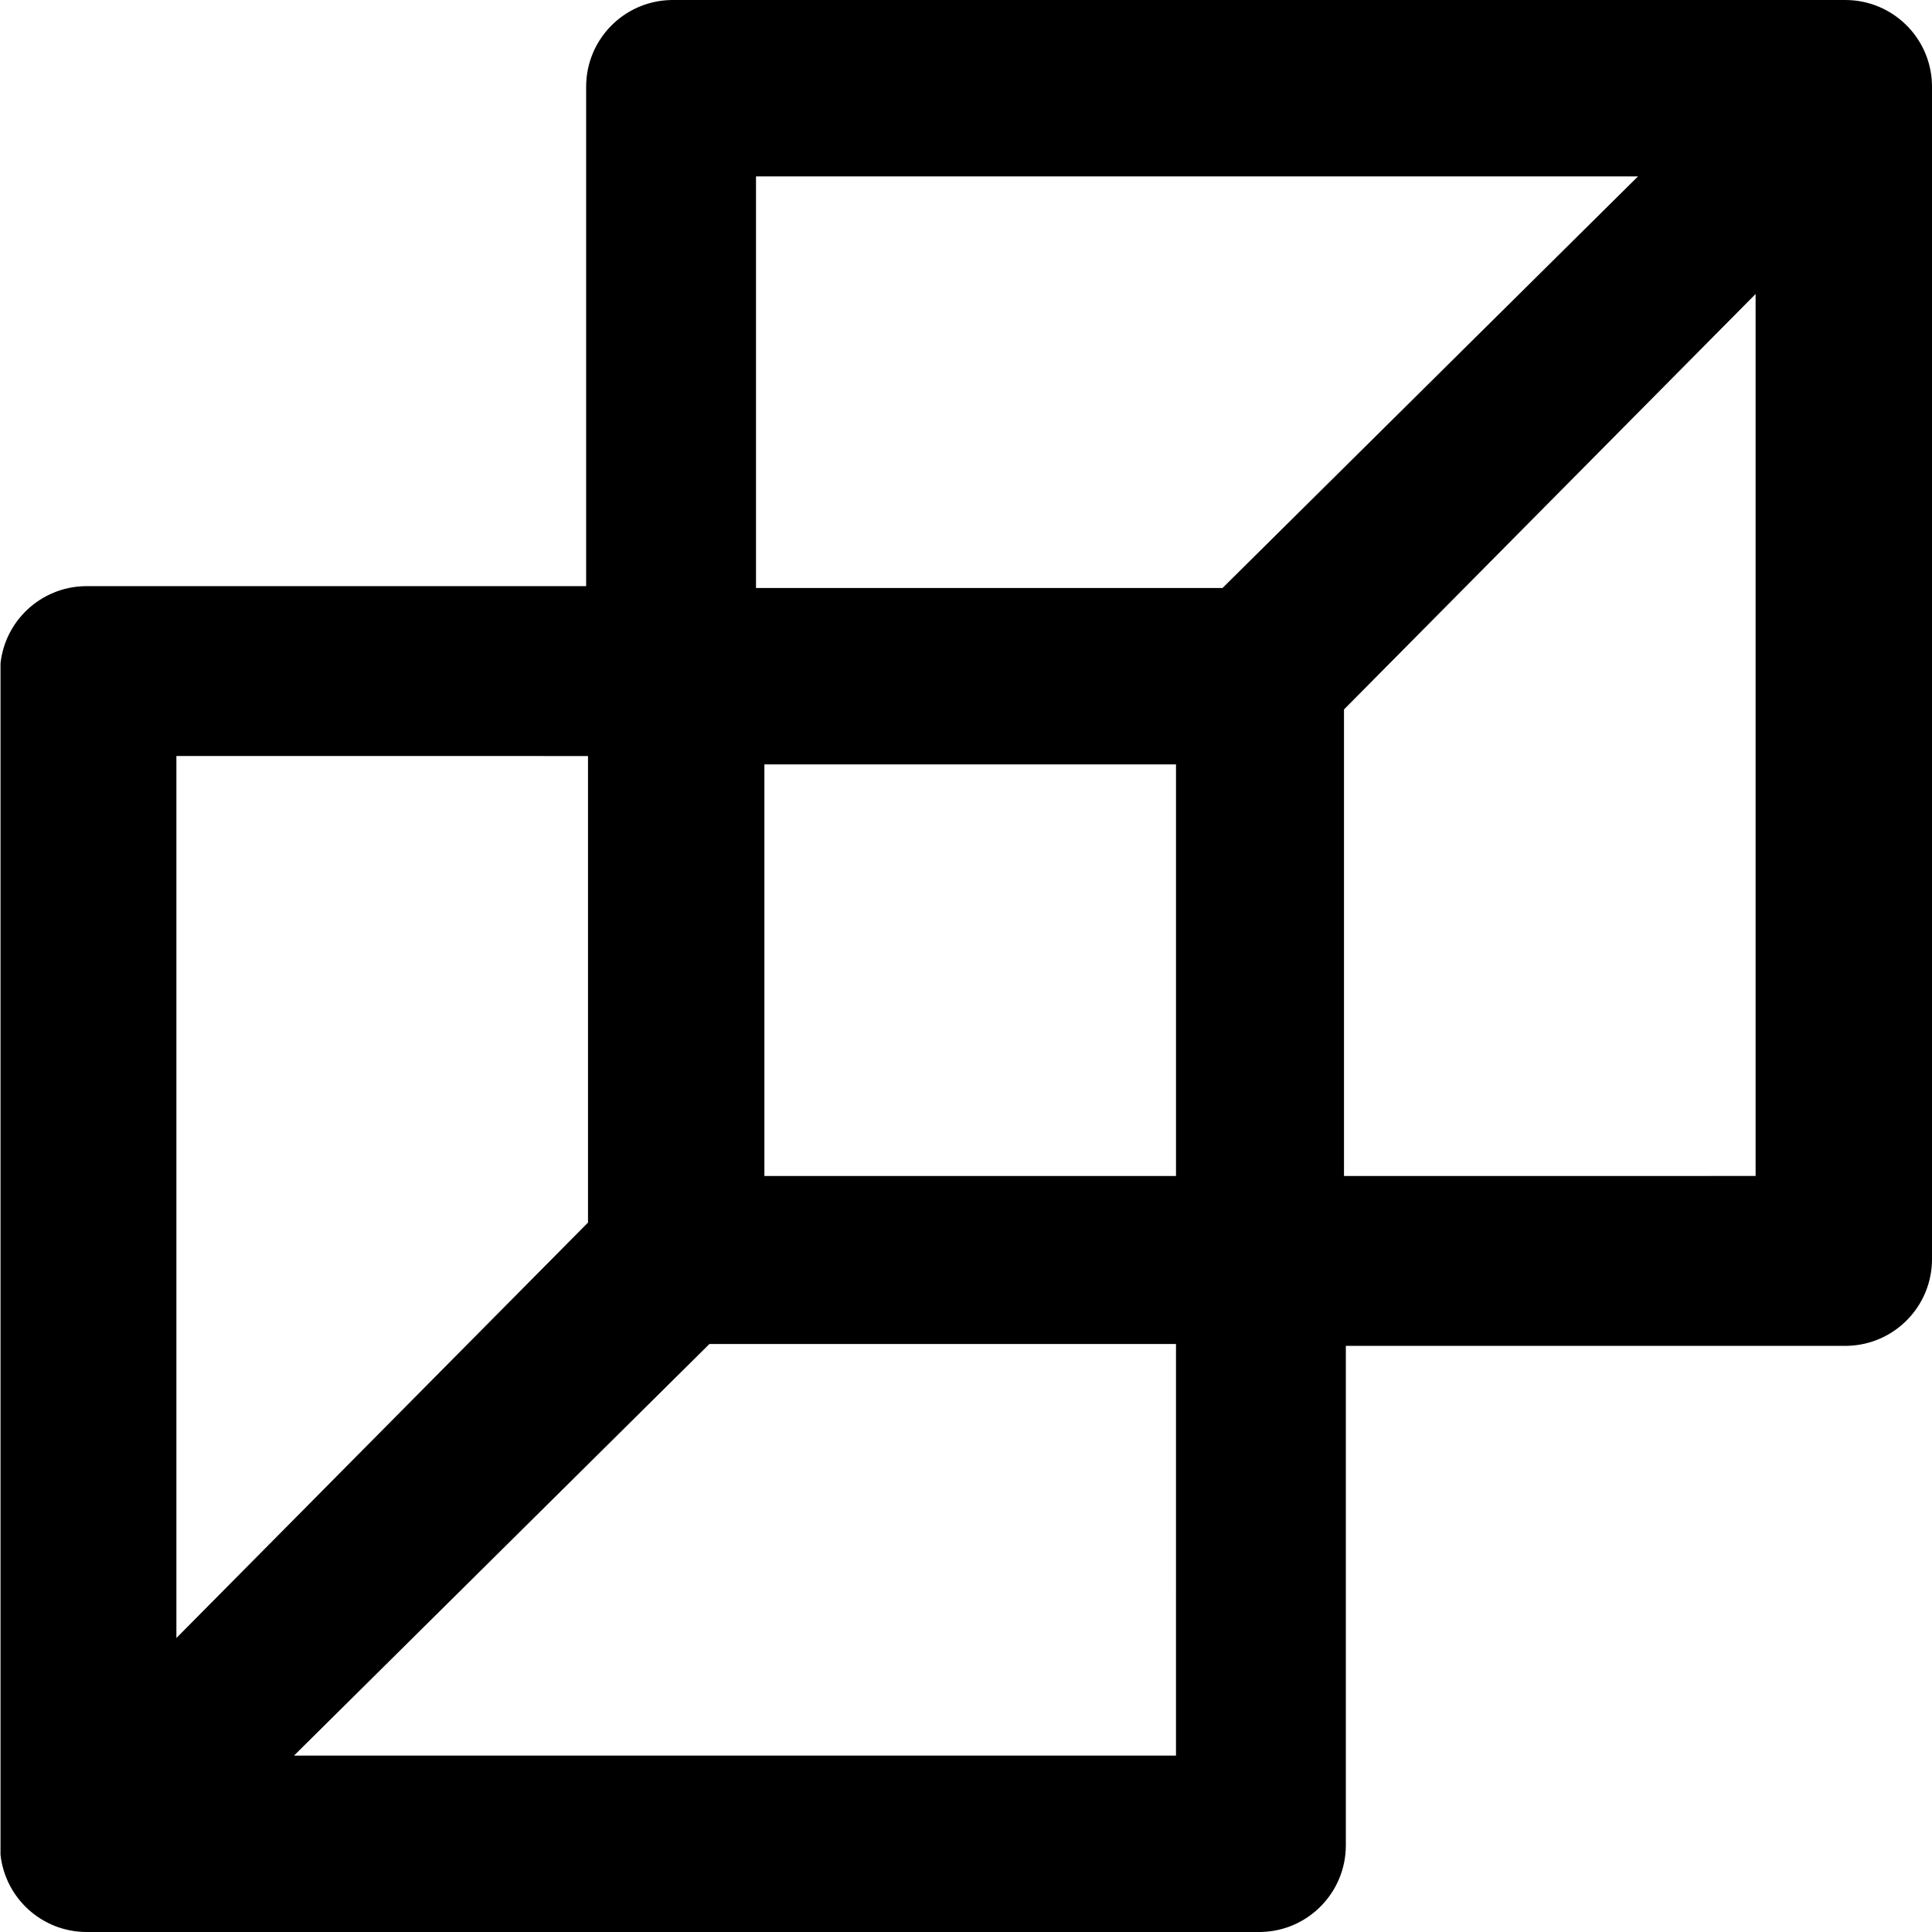 <svg xmlns="http://www.w3.org/2000/svg" xmlns:xlink="http://www.w3.org/1999/xlink" width="230" height="230" viewBox="0 0 230 230"><defs><path id="a" d="M219.677,0 C225.282,0 229.846,4.466 229.996,10.035 L230,10.319 L230,149.9 C230,155.506 225.531,160.067 219.961,160.217 L219.677,160.221 L160.219,160.221 L160.219,219.679 C160.218,225.284 155.751,229.846 150.182,229.996 L149.898,230 L10.321,230 C5.001,230 0.621,225.975 0.061,220.804 L0.061,78.975 C0.611,73.896 4.846,69.923 10.037,69.783 L10.321,69.779 L69.779,69.779 L69.779,10.321 C69.78,4.716 74.248,0.154 79.816,0.004 L80.1,0 L219.677,0 Z M140,160 L84.456,160 L35,209 L139.998,209 L140,160 Z M21,90 L21,195 L70,145.544 L70,90.004 L21,90 Z M140,91 L91,91 L91,140 L140,140 L140,91 Z M209,35 L160,84.458 L160,140 L209,139.996 L209,35 Z M195,21 L90,21 L90,70 L145.537,70 L195,21 Z"/></defs><use xlink:href="#a" fill-rule="evenodd"/></svg>